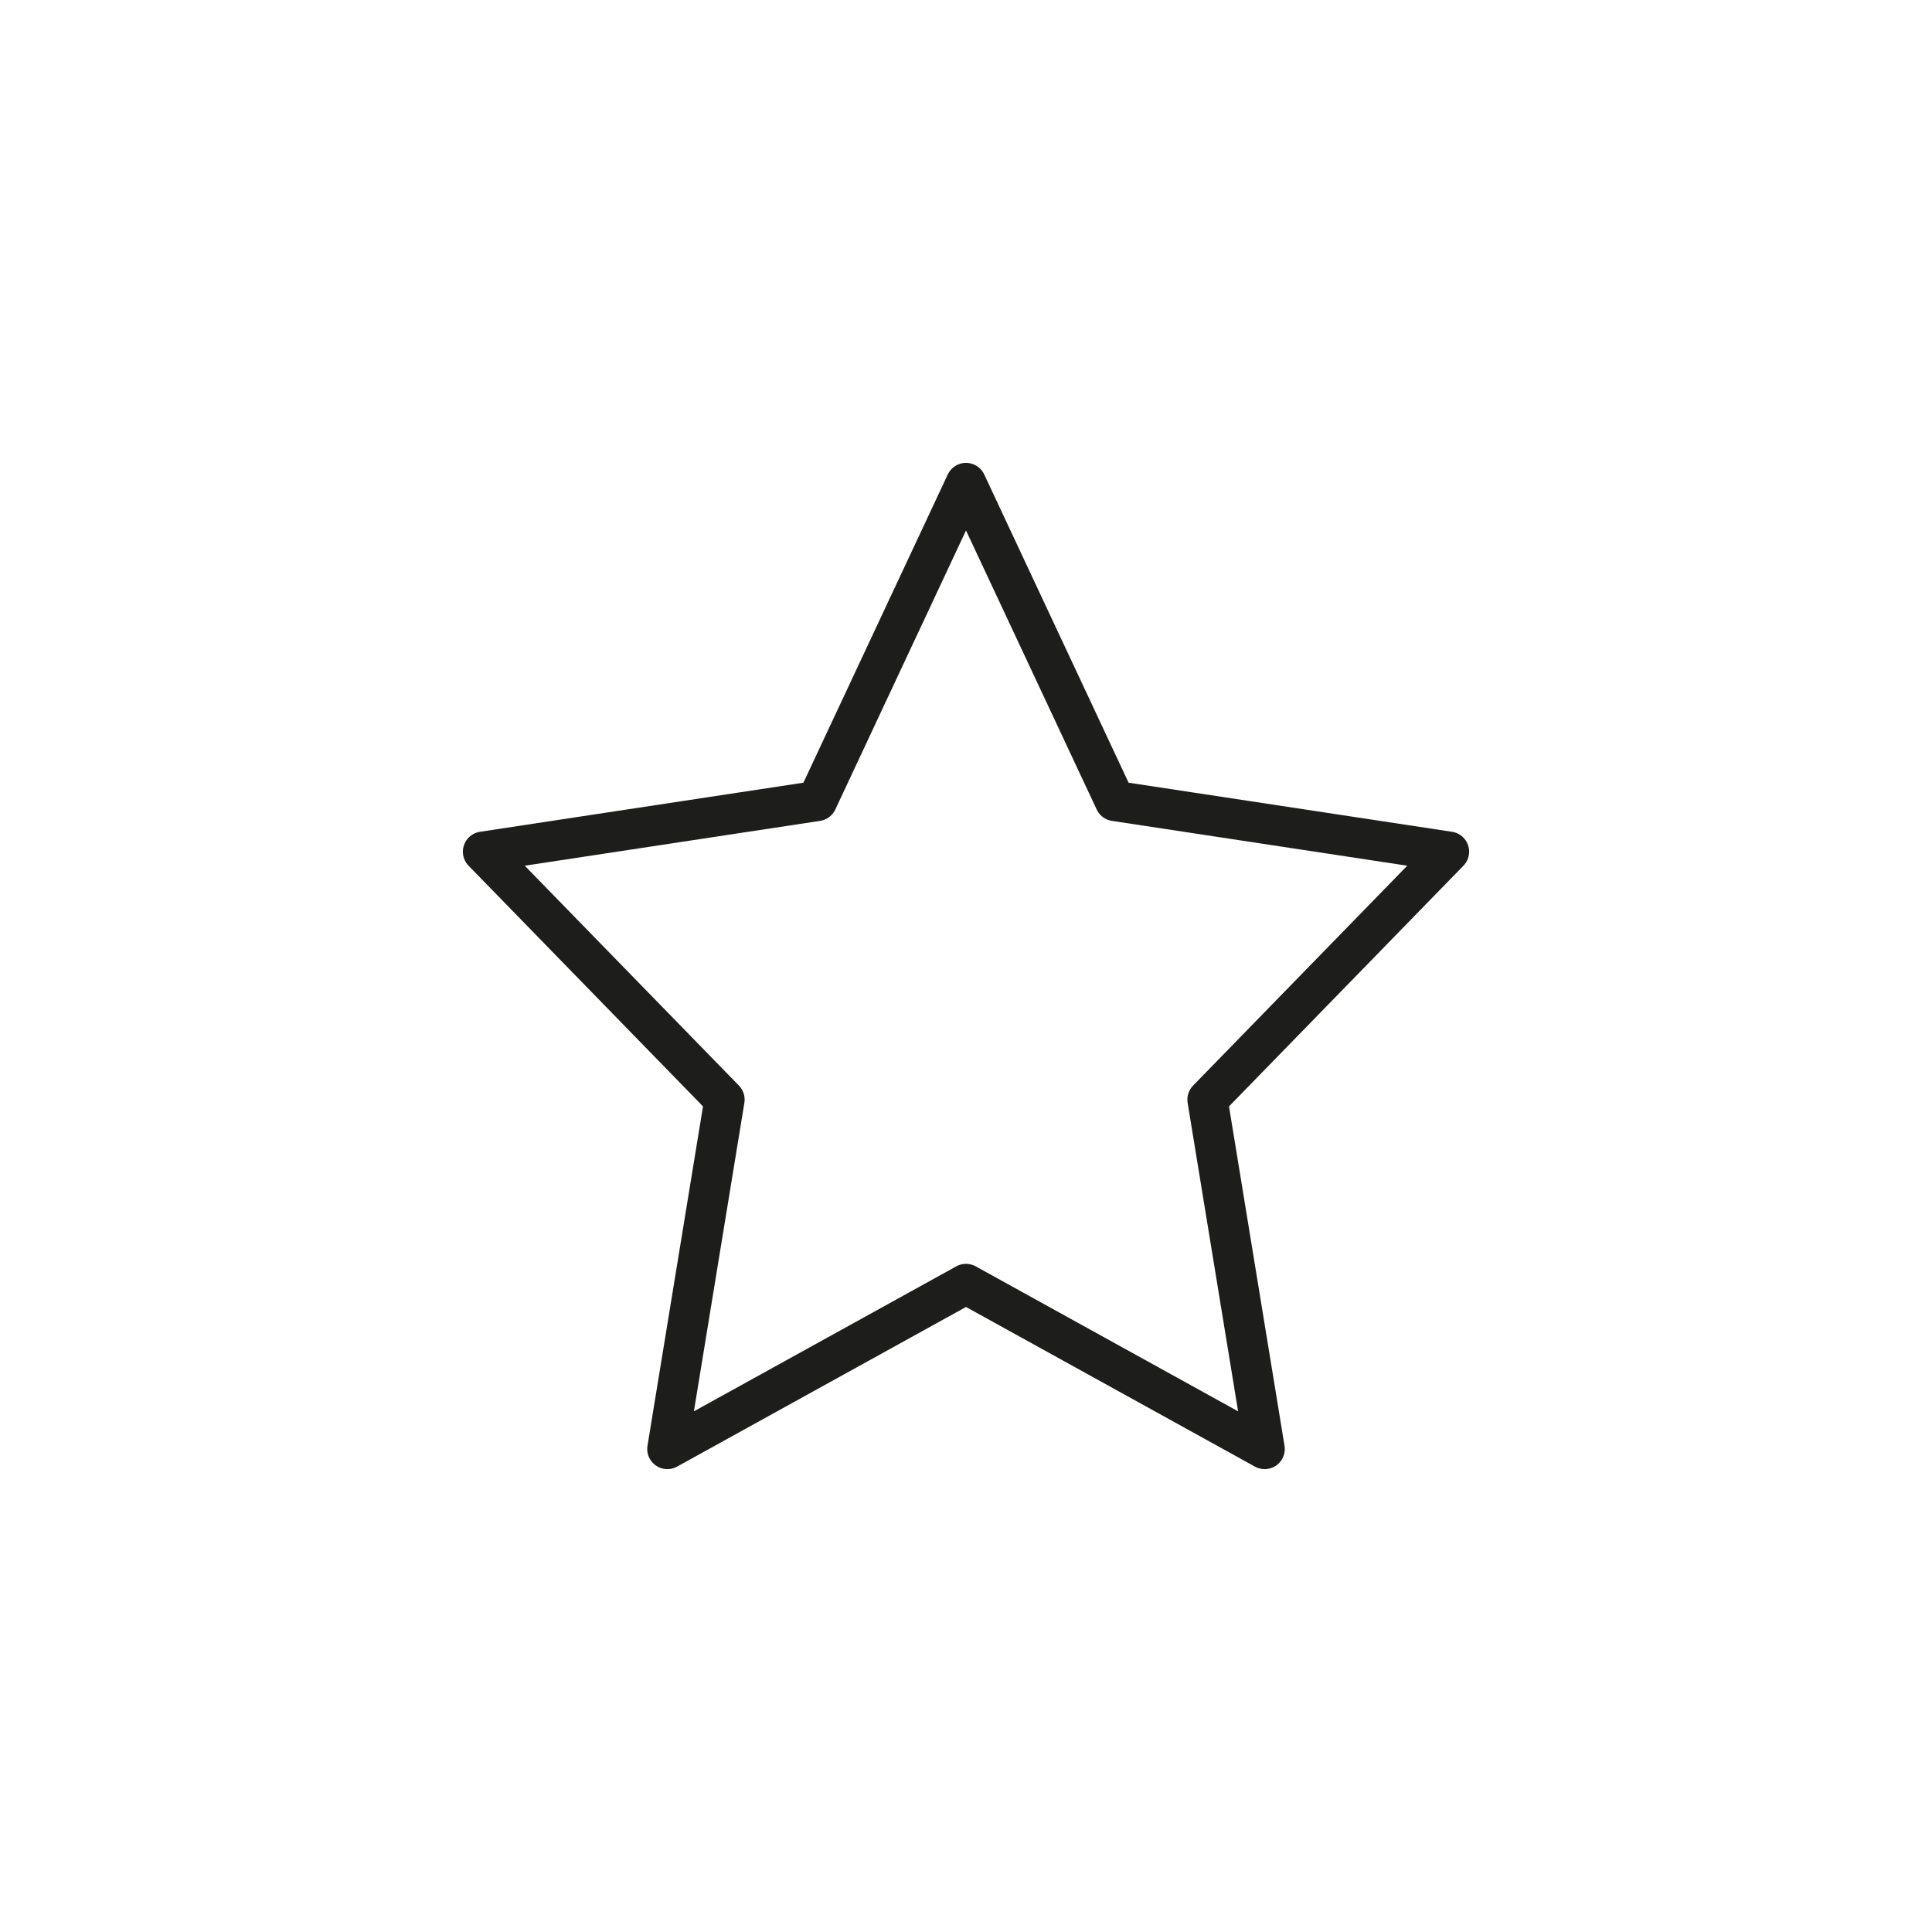 <svg id="Icones" xmlns="http://www.w3.org/2000/svg" viewBox="0 0 24 24"><defs><style>.cls-1{fill:none;stroke:#1d1d1b;stroke-linecap:round;stroke-linejoin:round;stroke-width:0.5px;}</style></defs><title>Icon - Star</title><polygon class="cls-1" points="12 6 13.85 9.95 18 10.58 15 13.66 15.71 18 12 15.95 8.29 18 9 13.66 6 10.58 10.15 9.95 12 6"/></svg>